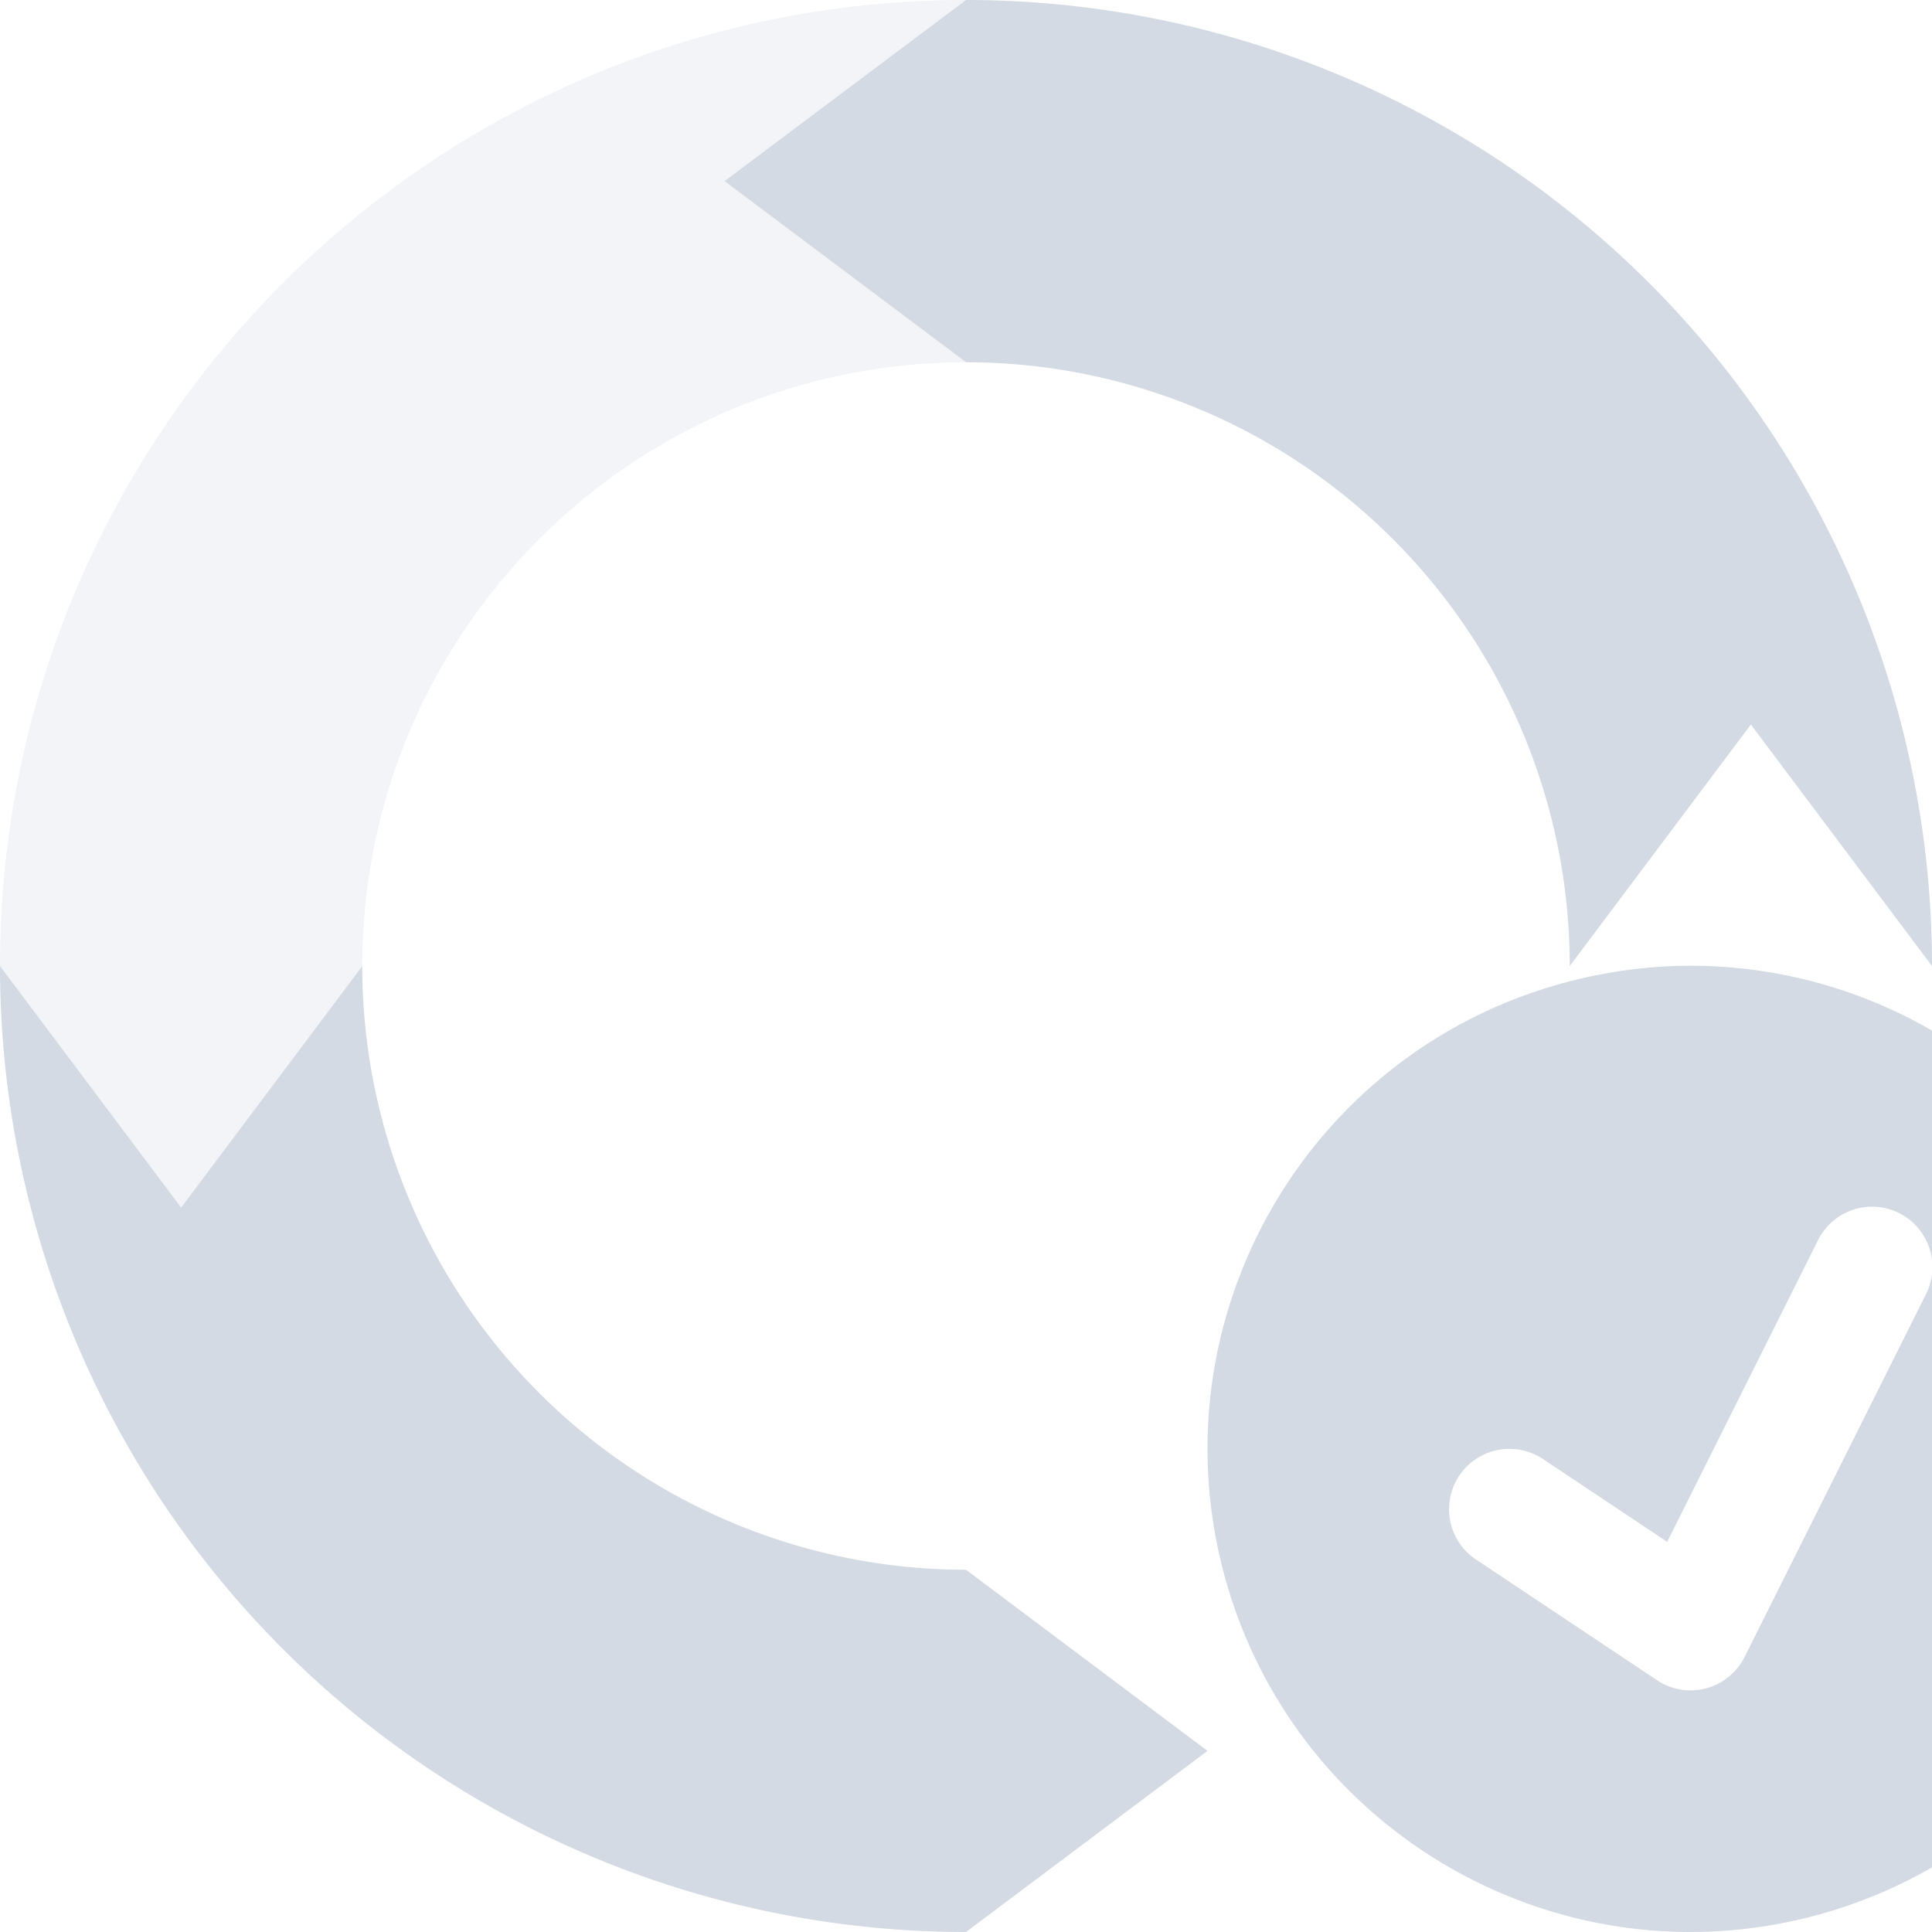 <svg xmlns="http://www.w3.org/2000/svg" width="16" height="16" version="1.1">
 <defs>
  <style id="current-color-scheme" type="text/css">
   .ColorScheme-Text { color:#d3dae3; } .ColorScheme-Highlight { color:#5294e2; }
  </style>
 </defs>
 <g>
  <path style="opacity:0.3;fill:currentColor" class="ColorScheme-Text" d="M 8,0 C 3.582,0 0,3.582 0,8 L 1.5,10 3,8 C 3,5.239 5.239,3 8,3 L 6,1.5 Z"/>
  <path style="fill:currentColor" class="ColorScheme-Text" d="M 8,0 6,1.5 8,3 A 5,5 0 0 1 13,8 L 14.5,6 16,8 A 8,8 0 0 0 8,0 Z M 0,8 A 8,8 0 0 0 8,16 L 10,14.5 8,13 A 5,5 0 0 1 3,8 L 1.5,10 Z"/>
  <path style="fill:currentColor" class="ColorScheme-Text" d="M 13.766,8.005 C 13.501,8.021 13.232,8.065 12.965,8.136 10.832,8.708 9.566,10.901 10.137,13.035 10.709,15.168 12.902,16.434 15.036,15.863 17.17,15.291 18.436,13.098 17.864,10.964 17.364,9.097 15.623,7.894 13.766,8.005 Z M 15.477,9.994 A 0.5,0.5 0 0 1 15.948,10.722 L 14.448,13.722 A 0.5,0.5 0 0 1 13.723,13.915 L 12.223,12.915 A 0.5,0.5 0 1 1 12.778,12.083 L 13.807,12.769 15.053,10.277 A 0.5,0.5 0 0 1 15.477,9.994 Z"/>
 </g>
</svg>
